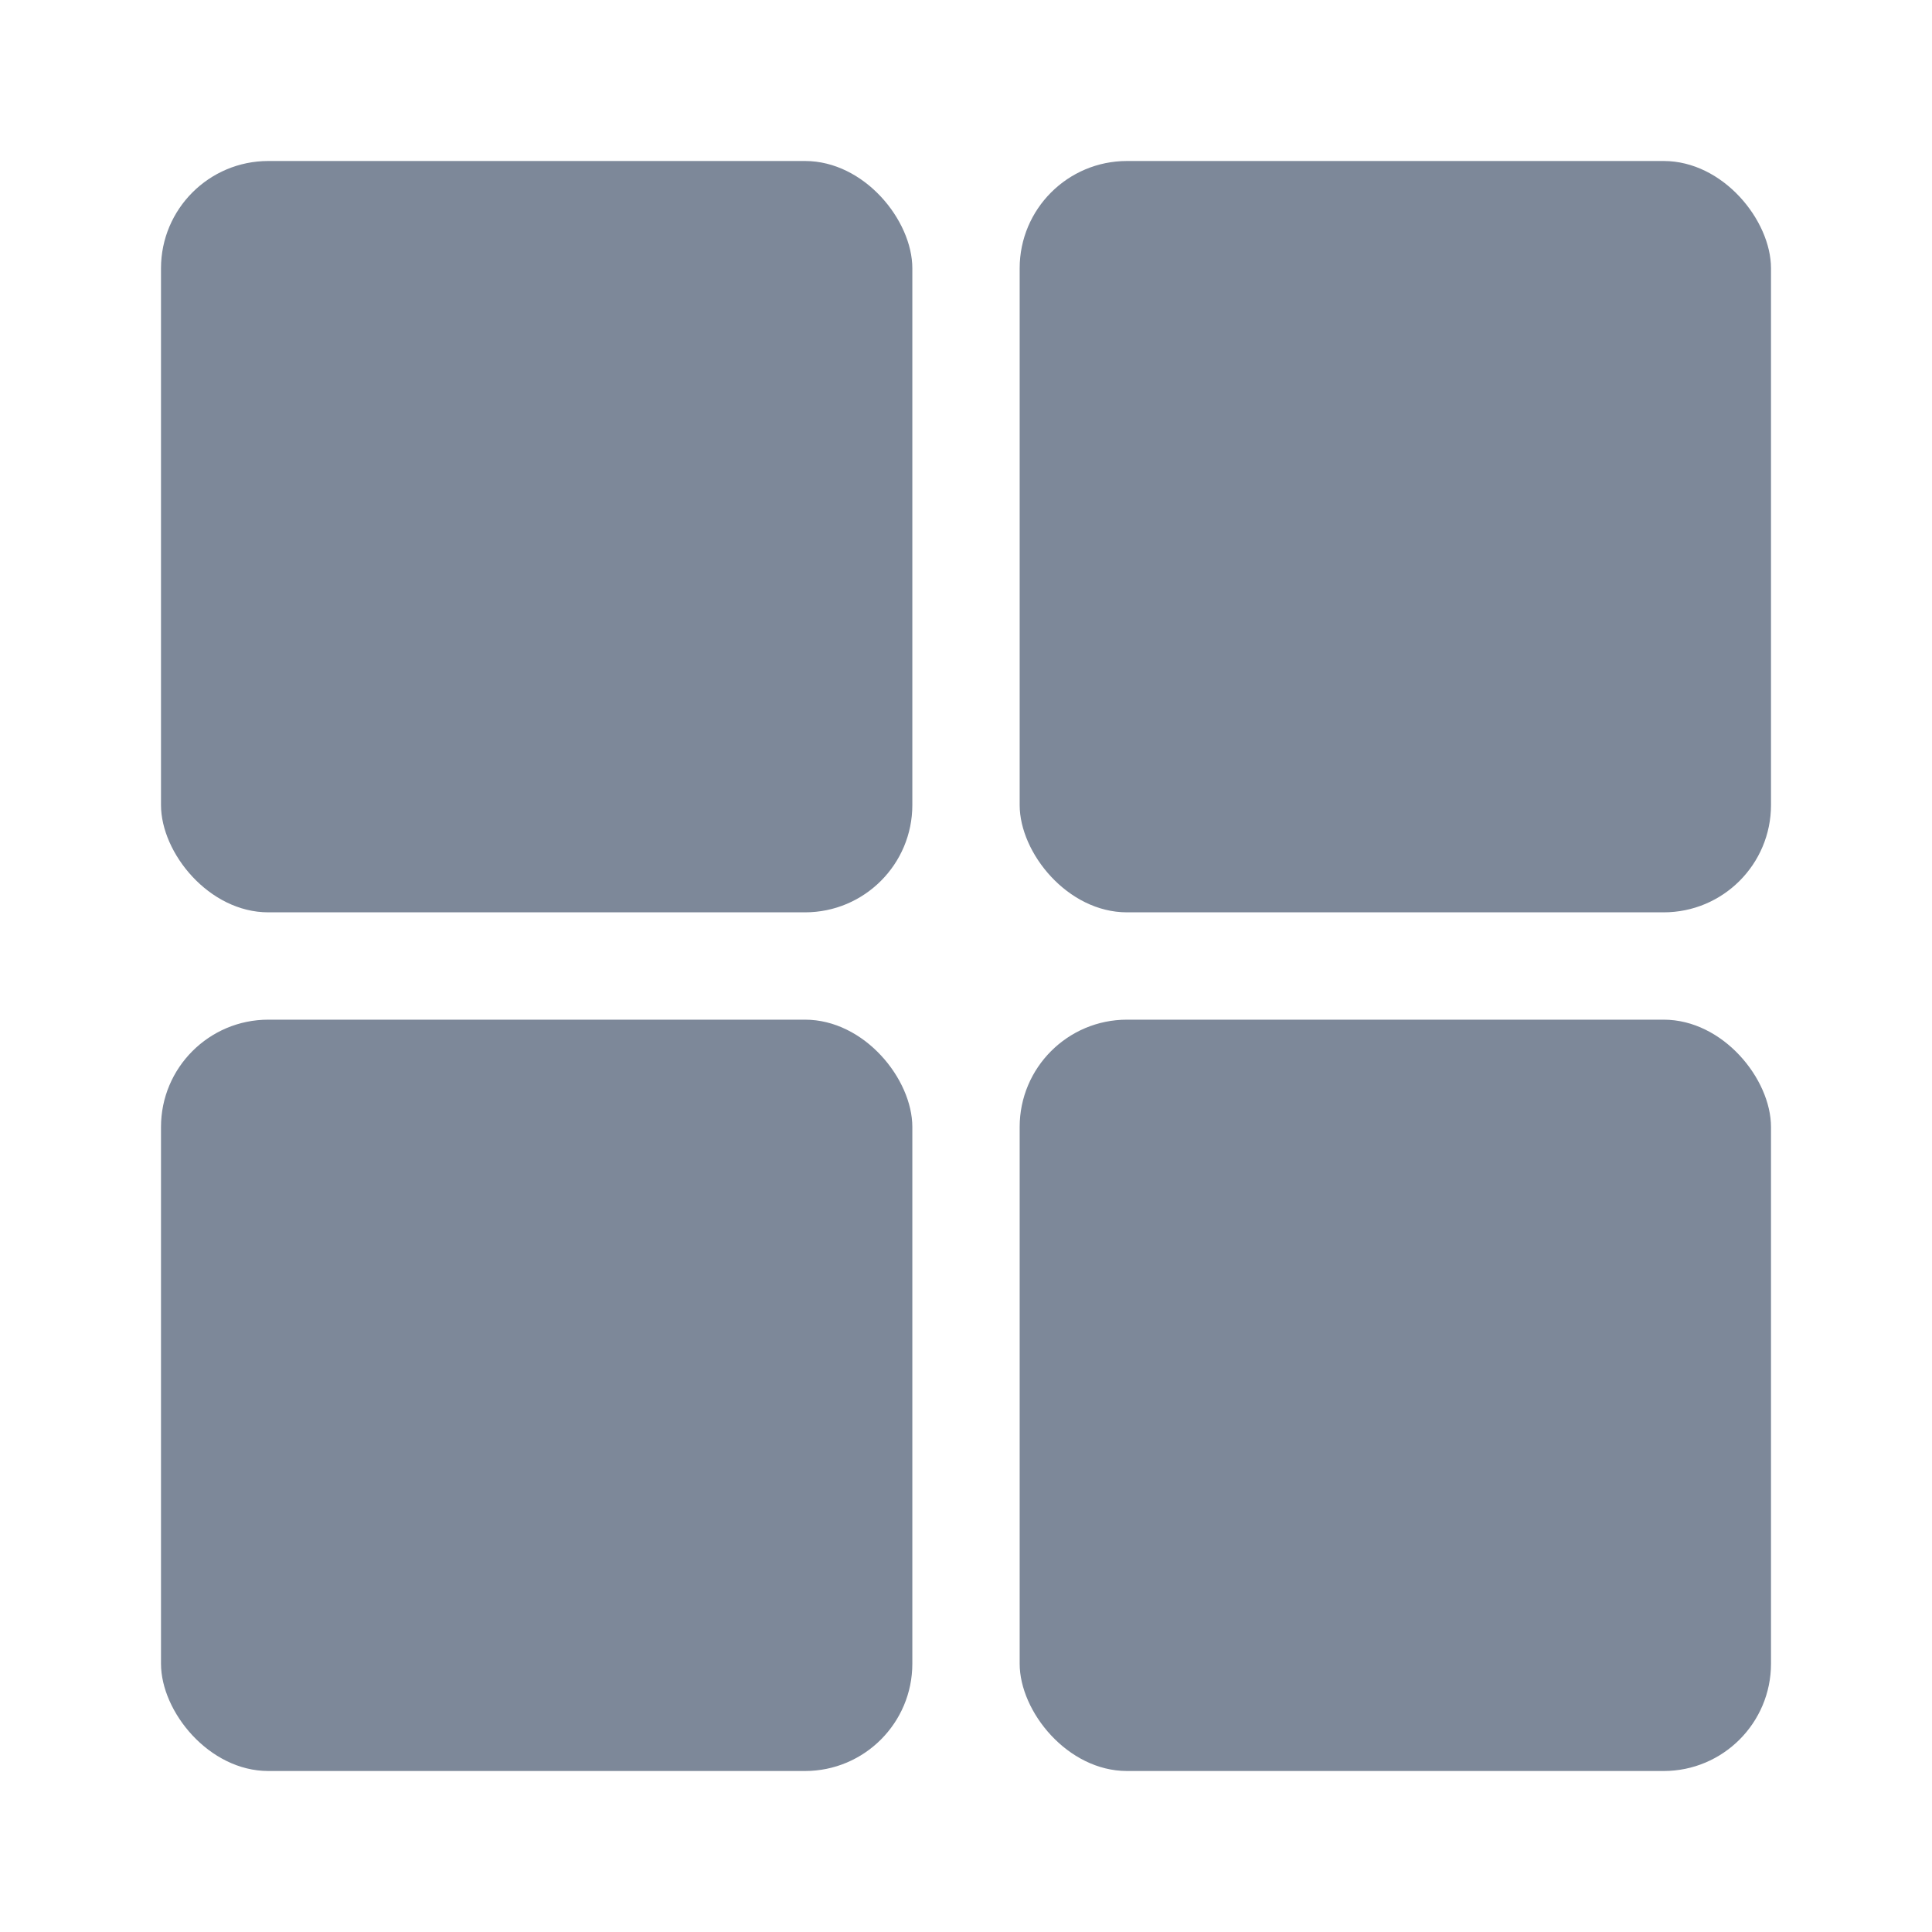 <svg width="36" height="36" viewBox="0 0 36 36" fill="none" xmlns="http://www.w3.org/2000/svg">
<rect x="3" y="3" width="14" height="14" rx="2" fill="#7D8899"/>
<rect x="3" y="19" width="14" height="14" rx="2" fill="#7D8899"/>
<rect x="19" y="19" width="14" height="14" rx="2" fill="#7D8899"/>
<rect x="19" y="3" width="14" height="14" rx="2" fill="#7D8899"/>
</svg>

